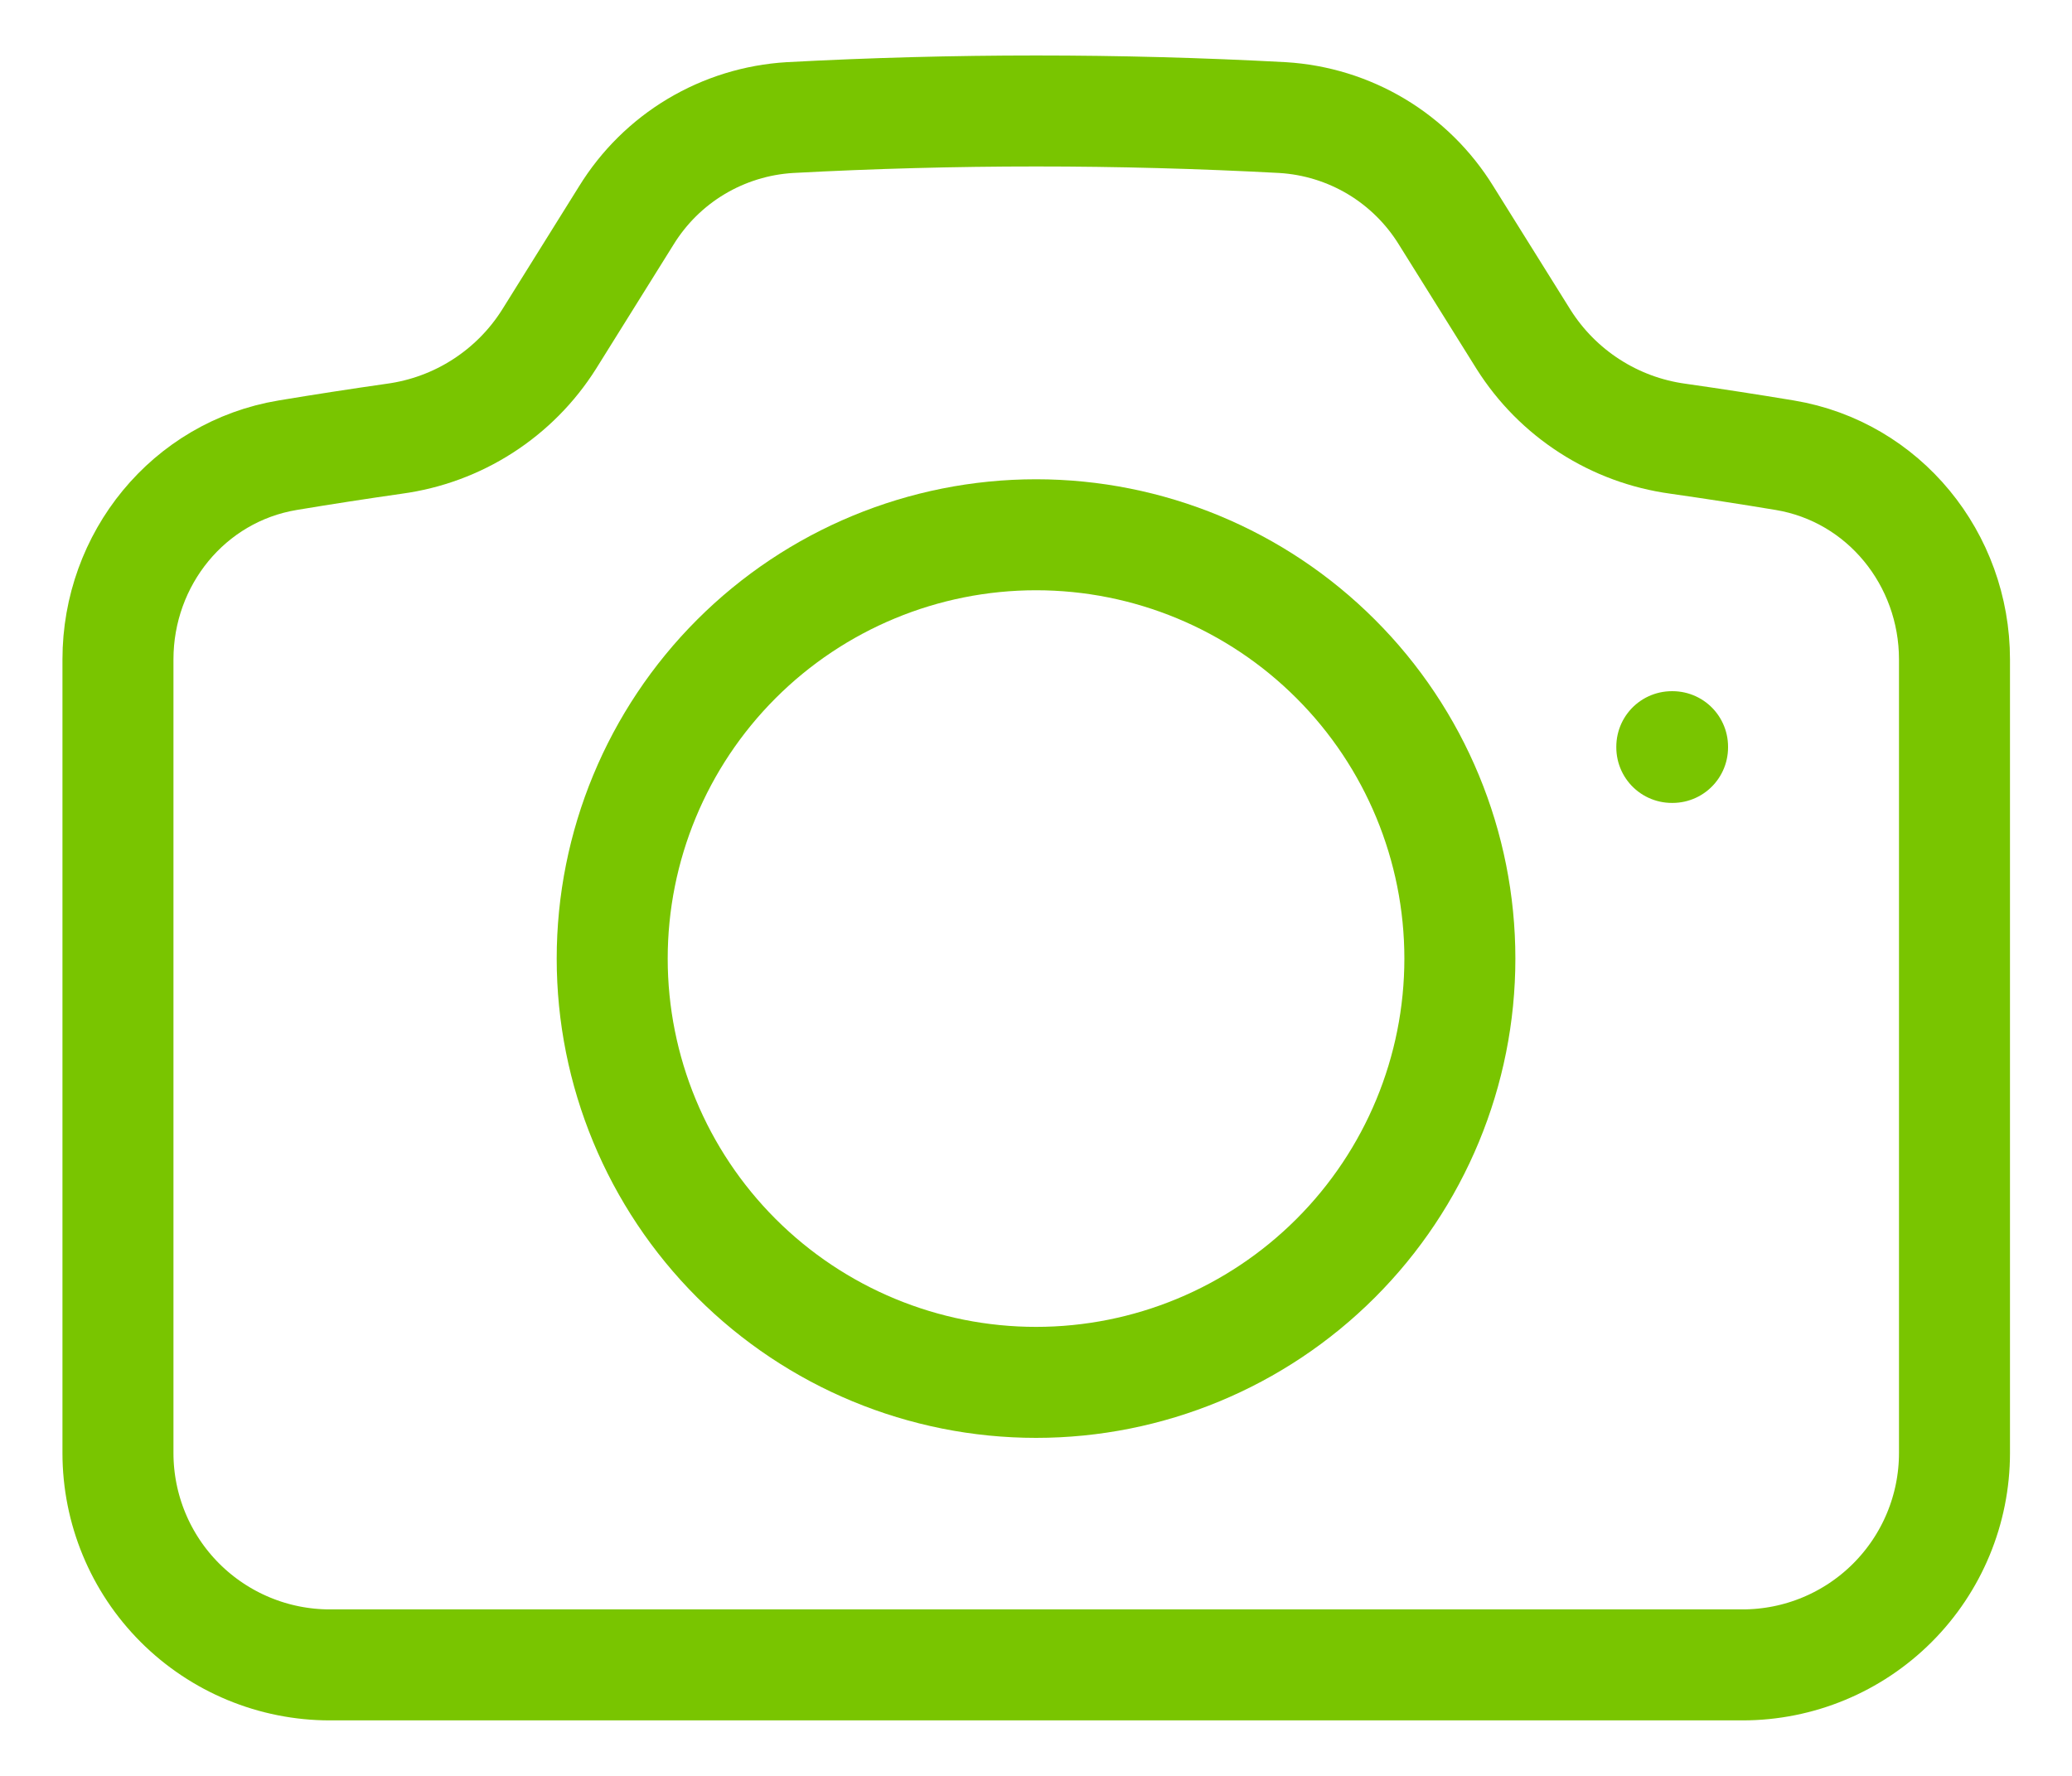 <svg width="28" height="24" viewBox="0 0 28 24" fill="none" xmlns="http://www.w3.org/2000/svg">
<path d="M7.419 4.586C7.19 4.949 6.884 5.257 6.523 5.489C6.163 5.721 5.755 5.871 5.33 5.929C4.847 5.998 4.367 6.072 3.887 6.152C2.547 6.375 1.594 7.554 1.594 8.912V19.636C1.594 20.396 1.895 21.124 2.432 21.661C2.97 22.198 3.698 22.5 4.457 22.5H23.548C24.308 22.5 25.036 22.198 25.573 21.661C26.11 21.124 26.412 20.396 26.412 19.636V8.912C26.412 7.554 25.457 6.375 24.119 6.152C23.638 6.072 23.157 5.998 22.675 5.929C22.25 5.871 21.843 5.721 21.483 5.489C21.122 5.257 20.817 4.949 20.588 4.586L19.542 2.911C19.307 2.53 18.983 2.21 18.599 1.98C18.214 1.75 17.78 1.616 17.332 1.589C15.114 1.47 12.891 1.47 10.673 1.589C10.226 1.616 9.792 1.75 9.407 1.98C9.022 2.21 8.699 2.53 8.464 2.911L7.419 4.586Z" stroke="#79C500" stroke-width="1.5" stroke-linecap="round" stroke-linejoin="round"/>
<path d="M19.728 12.955C19.728 14.473 19.125 15.93 18.05 17.004C16.976 18.078 15.52 18.682 14.001 18.682C12.482 18.682 11.025 18.078 9.951 17.004C8.877 15.93 8.273 14.473 8.273 12.955C8.273 11.436 8.877 9.979 9.951 8.905C11.025 7.831 12.482 7.227 14.001 7.227C15.52 7.227 16.976 7.831 18.05 8.905C19.125 9.979 19.728 11.436 19.728 12.955ZM22.592 10.091H22.602V10.101H22.592V10.091Z" stroke="#79C500" stroke-width="1.5" stroke-linecap="round" stroke-linejoin="round"/>
</svg>
